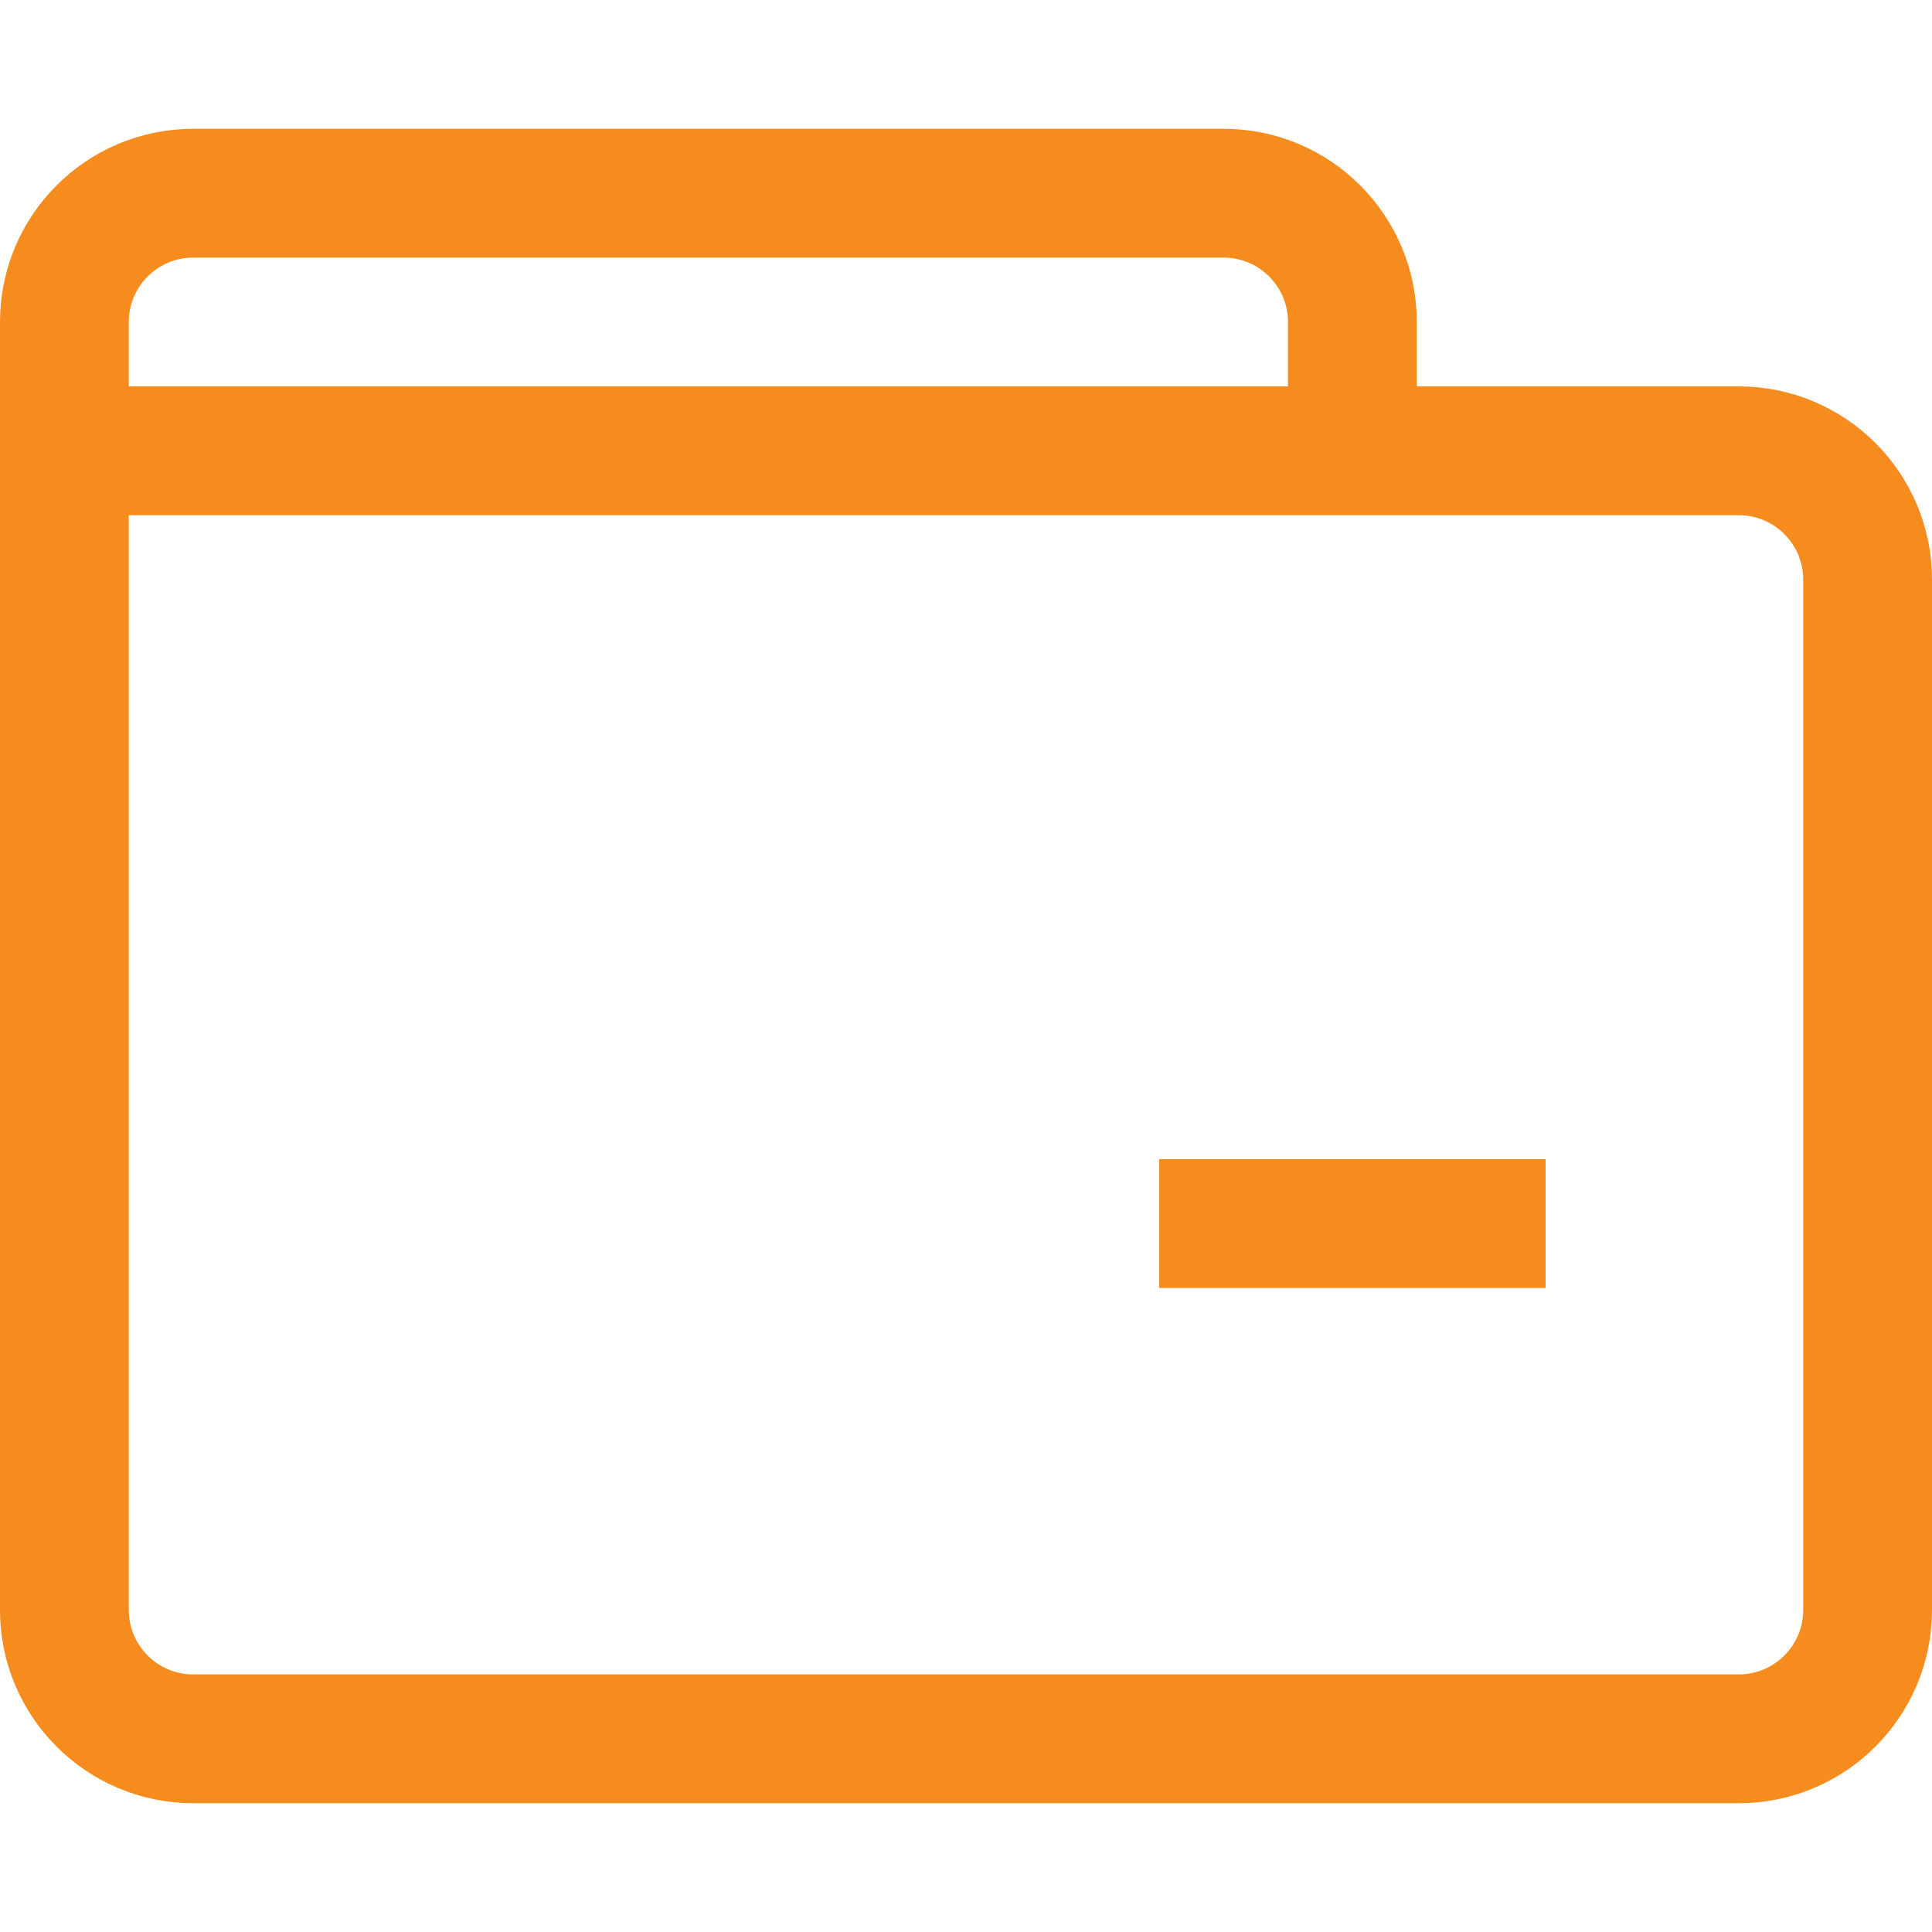 <svg width="21" height="21" viewBox="0 0 21 21" fill="none" xmlns="http://www.w3.org/2000/svg">
<path d="M0.7 4.9L0.7 17.5C0.7 18.273 1.327 18.9 2.1 18.9L18.9 18.9C19.673 18.9 20.3 18.273 20.3 17.5V6.3C20.3 5.527 19.673 4.9 18.9 4.9L4.2 4.9M0.7 4.9V3.5C0.7 2.727 1.327 2.1 2.1 2.1H13.3C14.073 2.1 14.7 2.727 14.7 3.5V4.9L4.2 4.9M0.7 4.9L4.2 4.9M12.6 13.3H16.8" stroke="#F68B1E" stroke-width="1.4"/>
</svg>
